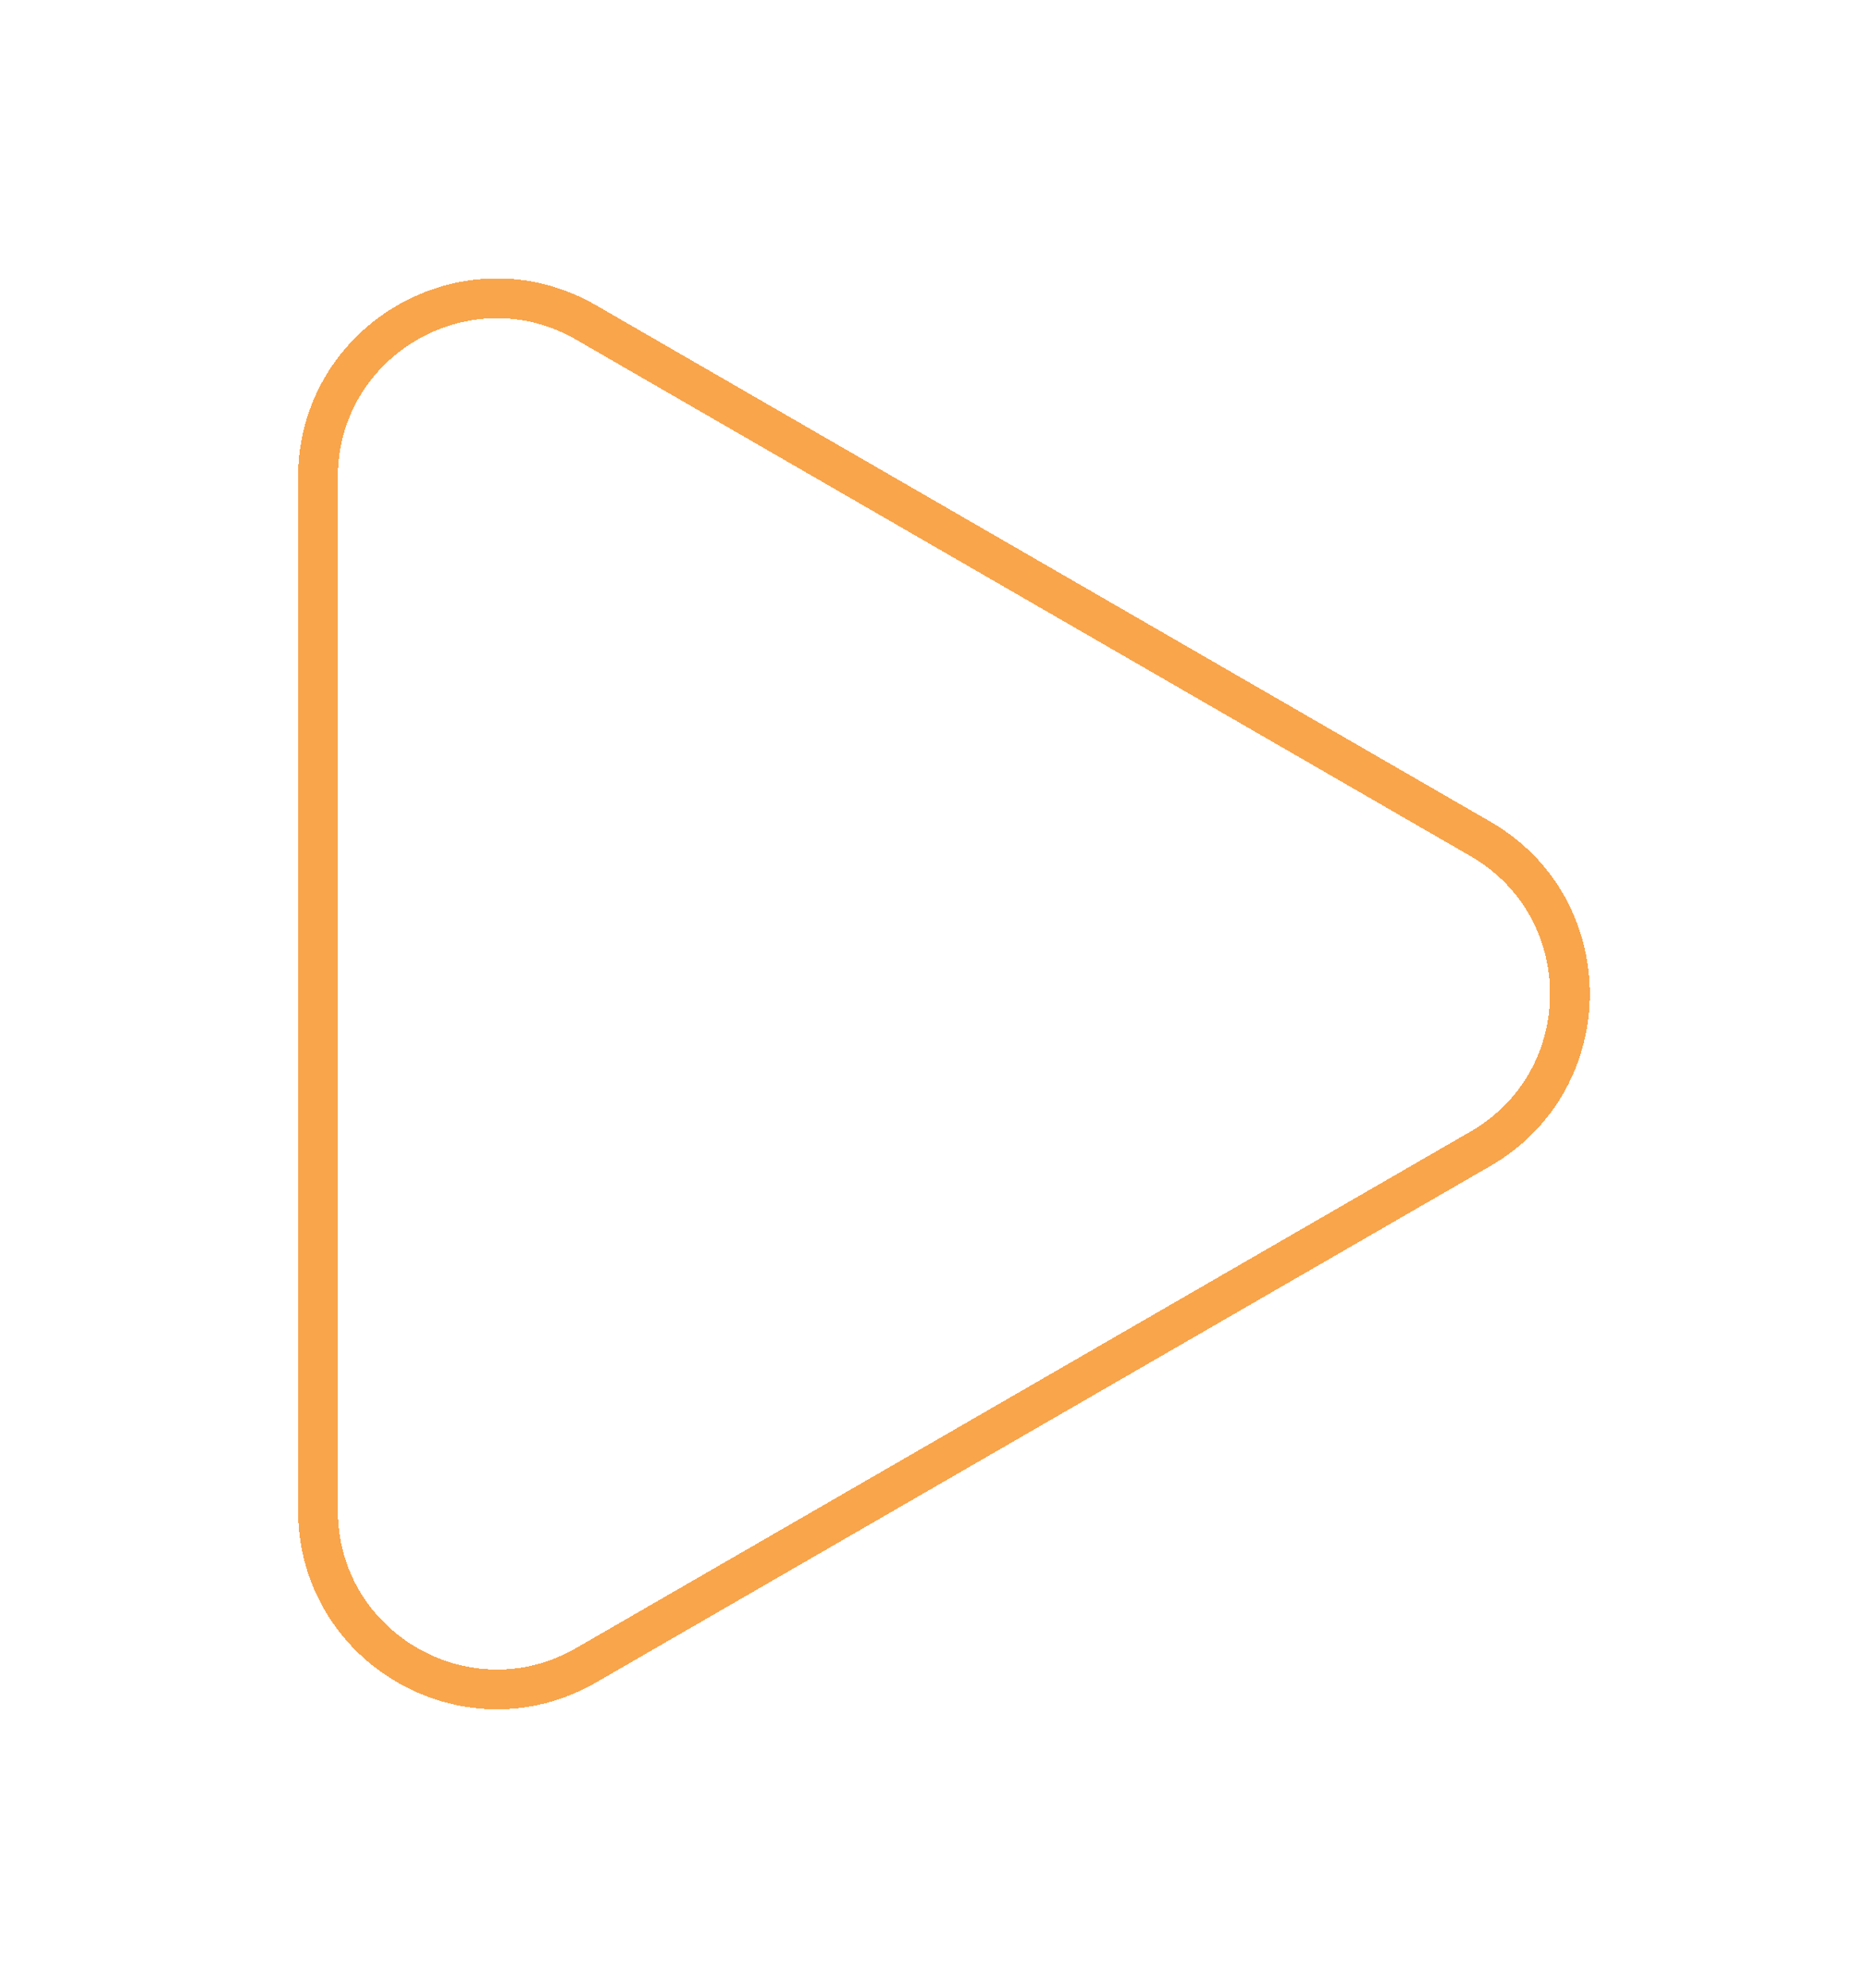 <svg width="47" height="50" viewBox="0 0 47 50" fill="none" xmlns="http://www.w3.org/2000/svg">
<g filter="url(#filter0_dd_115_469)">
<path d="M37.25 28.897C40.25 27.165 40.25 22.835 37.25 21.103L14.75 8.113C11.75 6.38 8 8.546 8 12.01V37.99C8 41.455 11.75 43.62 14.75 41.888L37.25 28.897Z" stroke="#F9A54B" shape-rendering="crispEdges"/>
</g>
<defs>
<filter id="filter0_dd_115_469" x="0.5" y="0.002" width="46.5" height="49.996" filterUnits="userSpaceOnUse" color-interpolation-filters="sRGB">
<feFlood flood-opacity="0" result="BackgroundImageFix"/>
<feColorMatrix in="SourceAlpha" type="matrix" values="0 0 0 0 0 0 0 0 0 0 0 0 0 0 0 0 0 0 127 0" result="hardAlpha"/>
<feOffset dx="2" dy="2"/>
<feGaussianBlur stdDeviation="2.5"/>
<feComposite in2="hardAlpha" operator="out"/>
<feColorMatrix type="matrix" values="0 0 0 0 0 0 0 0 0 0 0 0 0 0 0 0 0 0 0.3 0"/>
<feBlend mode="normal" in2="BackgroundImageFix" result="effect1_dropShadow_115_469"/>
<feColorMatrix in="SourceAlpha" type="matrix" values="0 0 0 0 0 0 0 0 0 0 0 0 0 0 0 0 0 0 127 0" result="hardAlpha"/>
<feOffset dx="-2" dy="-2"/>
<feGaussianBlur stdDeviation="2.5"/>
<feComposite in2="hardAlpha" operator="out"/>
<feColorMatrix type="matrix" values="0 0 0 0 0.035 0 0 0 0 0.576 0 0 0 0 0.639 0 0 0 0.3 0"/>
<feBlend mode="normal" in2="effect1_dropShadow_115_469" result="effect2_dropShadow_115_469"/>
<feBlend mode="normal" in="SourceGraphic" in2="effect2_dropShadow_115_469" result="shape"/>
</filter>
</defs>
</svg>
